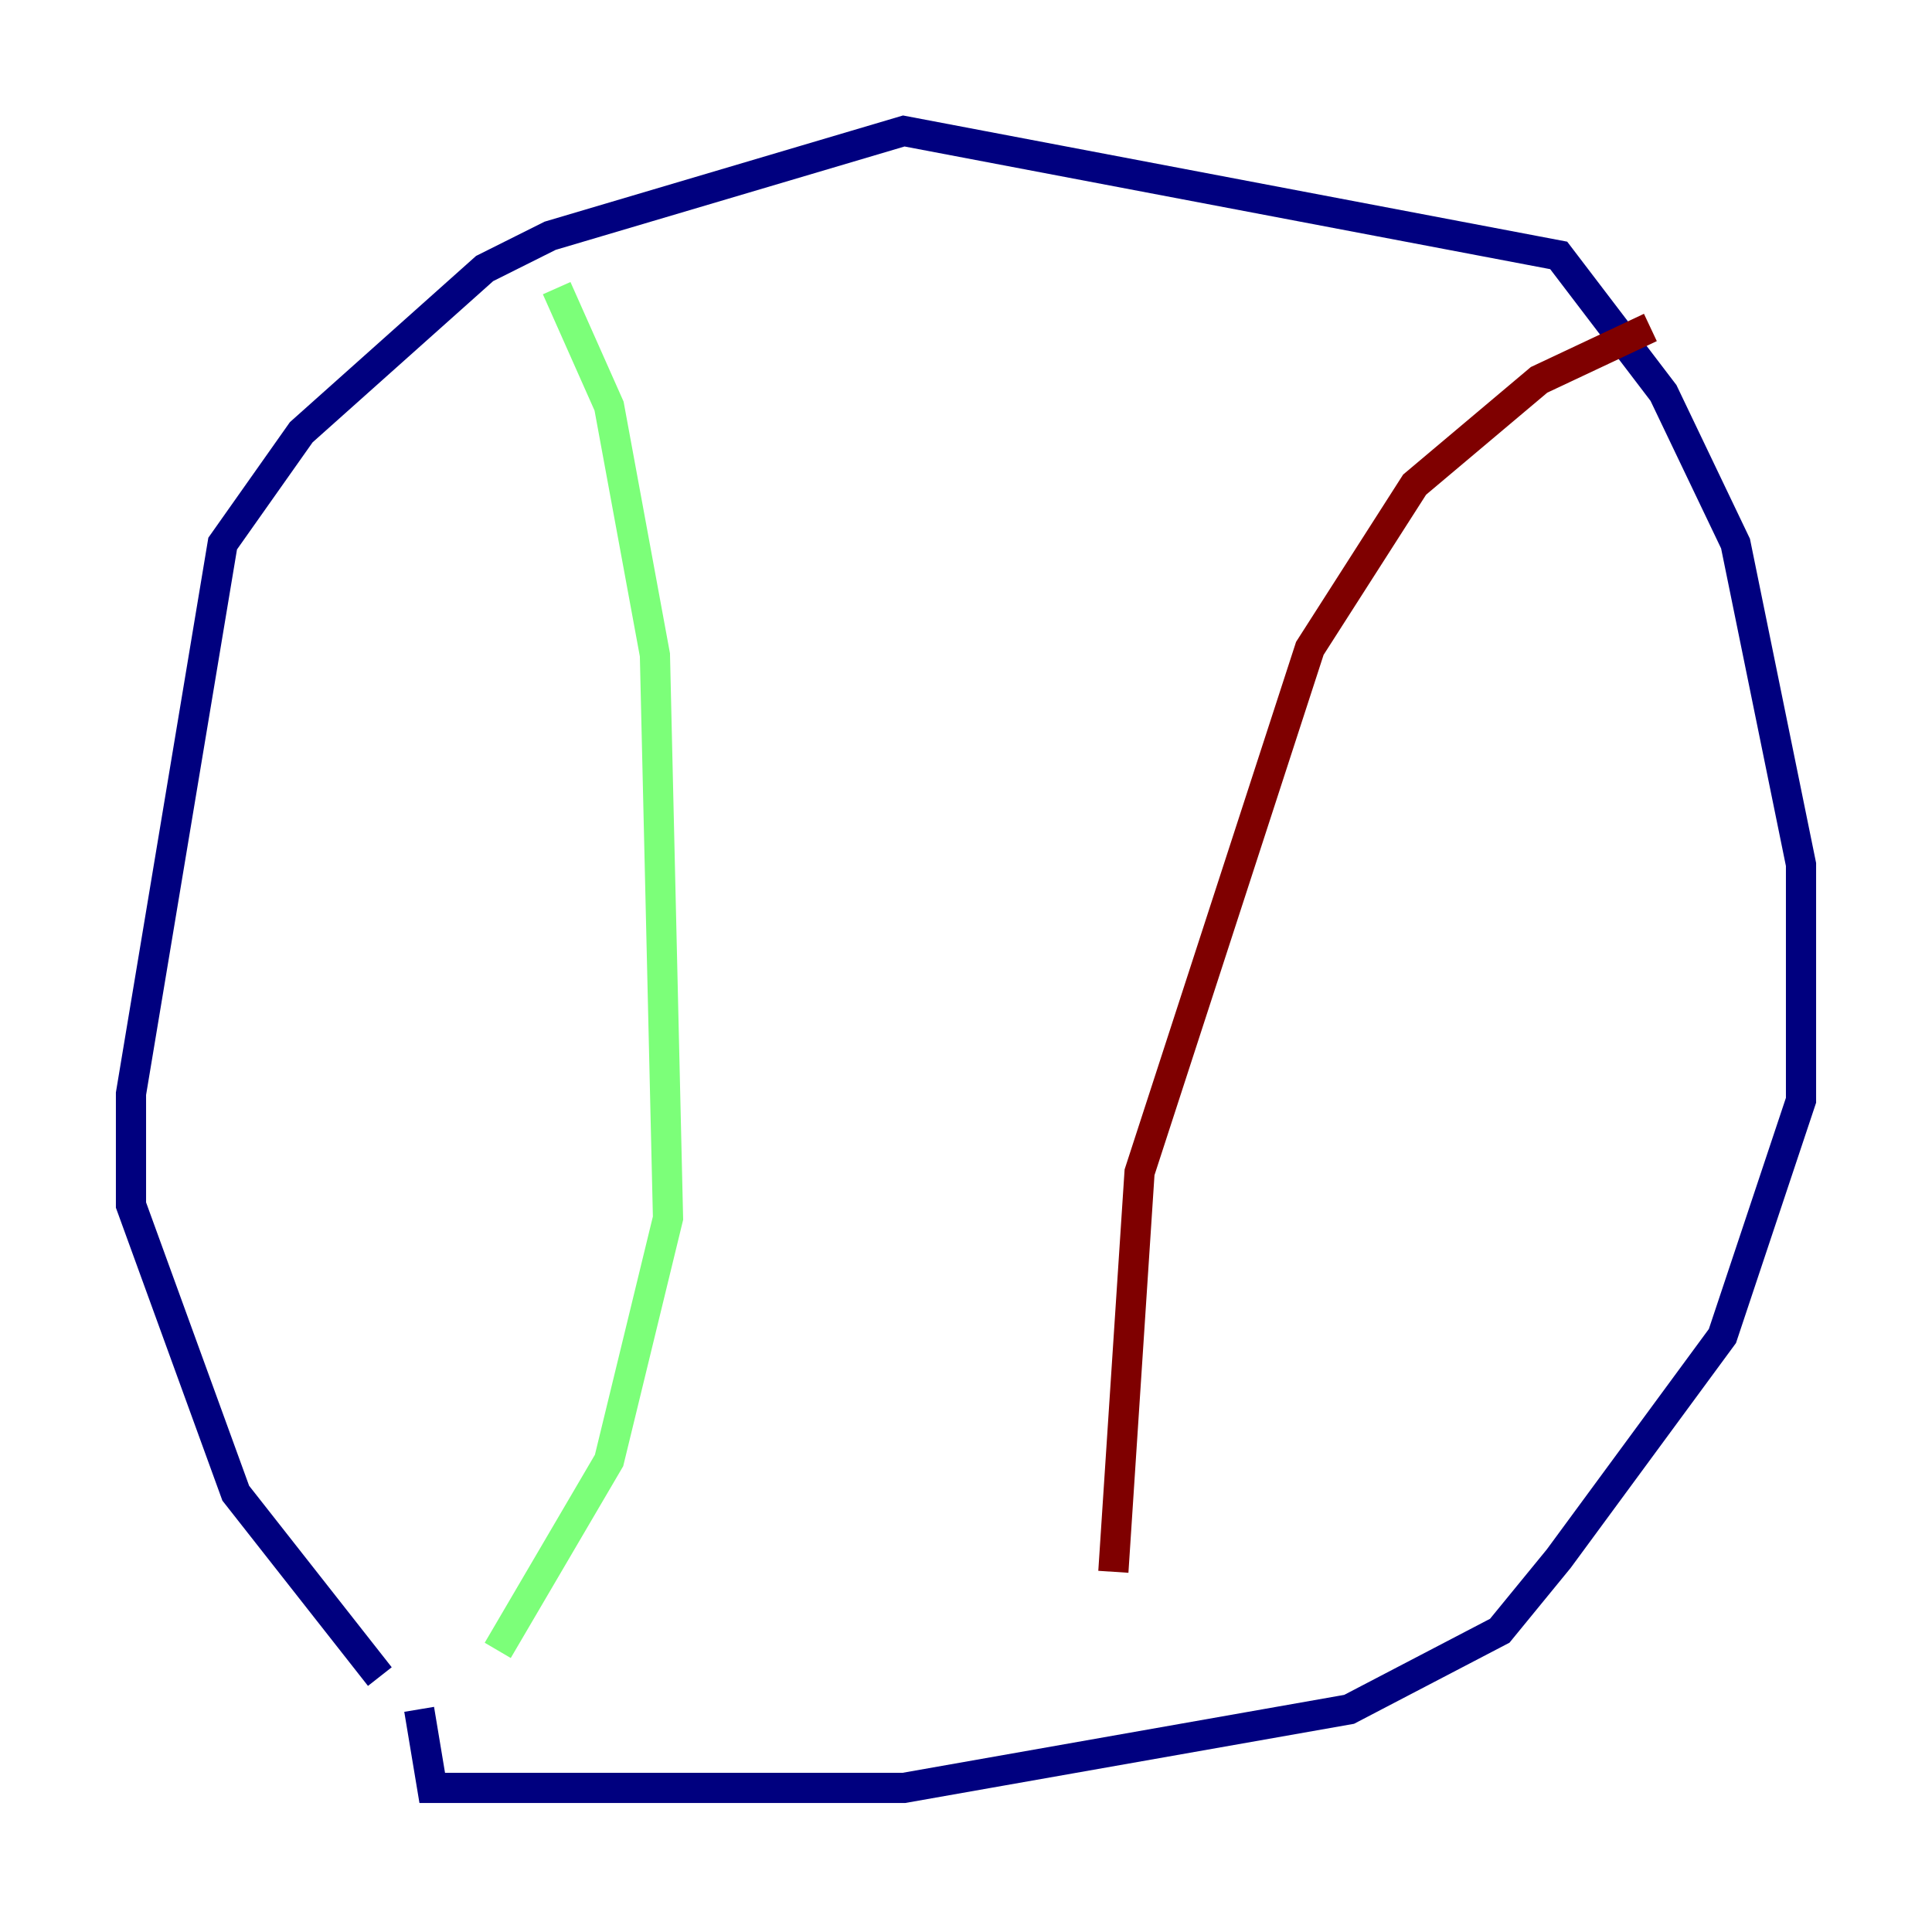 <?xml version="1.0" encoding="utf-8" ?>
<svg baseProfile="tiny" height="128" version="1.2" viewBox="0,0,128,128" width="128" xmlns="http://www.w3.org/2000/svg" xmlns:ev="http://www.w3.org/2001/xml-events" xmlns:xlink="http://www.w3.org/1999/xlink"><defs /><polyline fill="none" points="25.166,111.078 15.62,98.929 8.678,79.837 8.678,72.461 14.752,36.014 19.959,28.637 32.108,17.79 36.447,15.62 59.878,8.678 103.268,16.922 110.21,26.034 114.983,36.014 119.322,57.275 119.322,72.895 114.115,88.515 103.268,103.268 99.363,108.041 89.383,113.248 59.878,118.454 28.637,118.454 27.77,113.248" stroke="#00007f" stroke-width="2" /><polyline fill="none" points="36.881,19.091 40.352,26.902 43.39,43.39 44.258,80.705 40.352,96.759 32.976,109.342" stroke="#7cff79" stroke-width="2" /><polyline fill="none" points="109.342,21.695 101.966,25.166 93.722,32.108 86.78,42.956 75.498,77.668 73.763,104.136" stroke="#7f0000" stroke-width="2" /></svg>